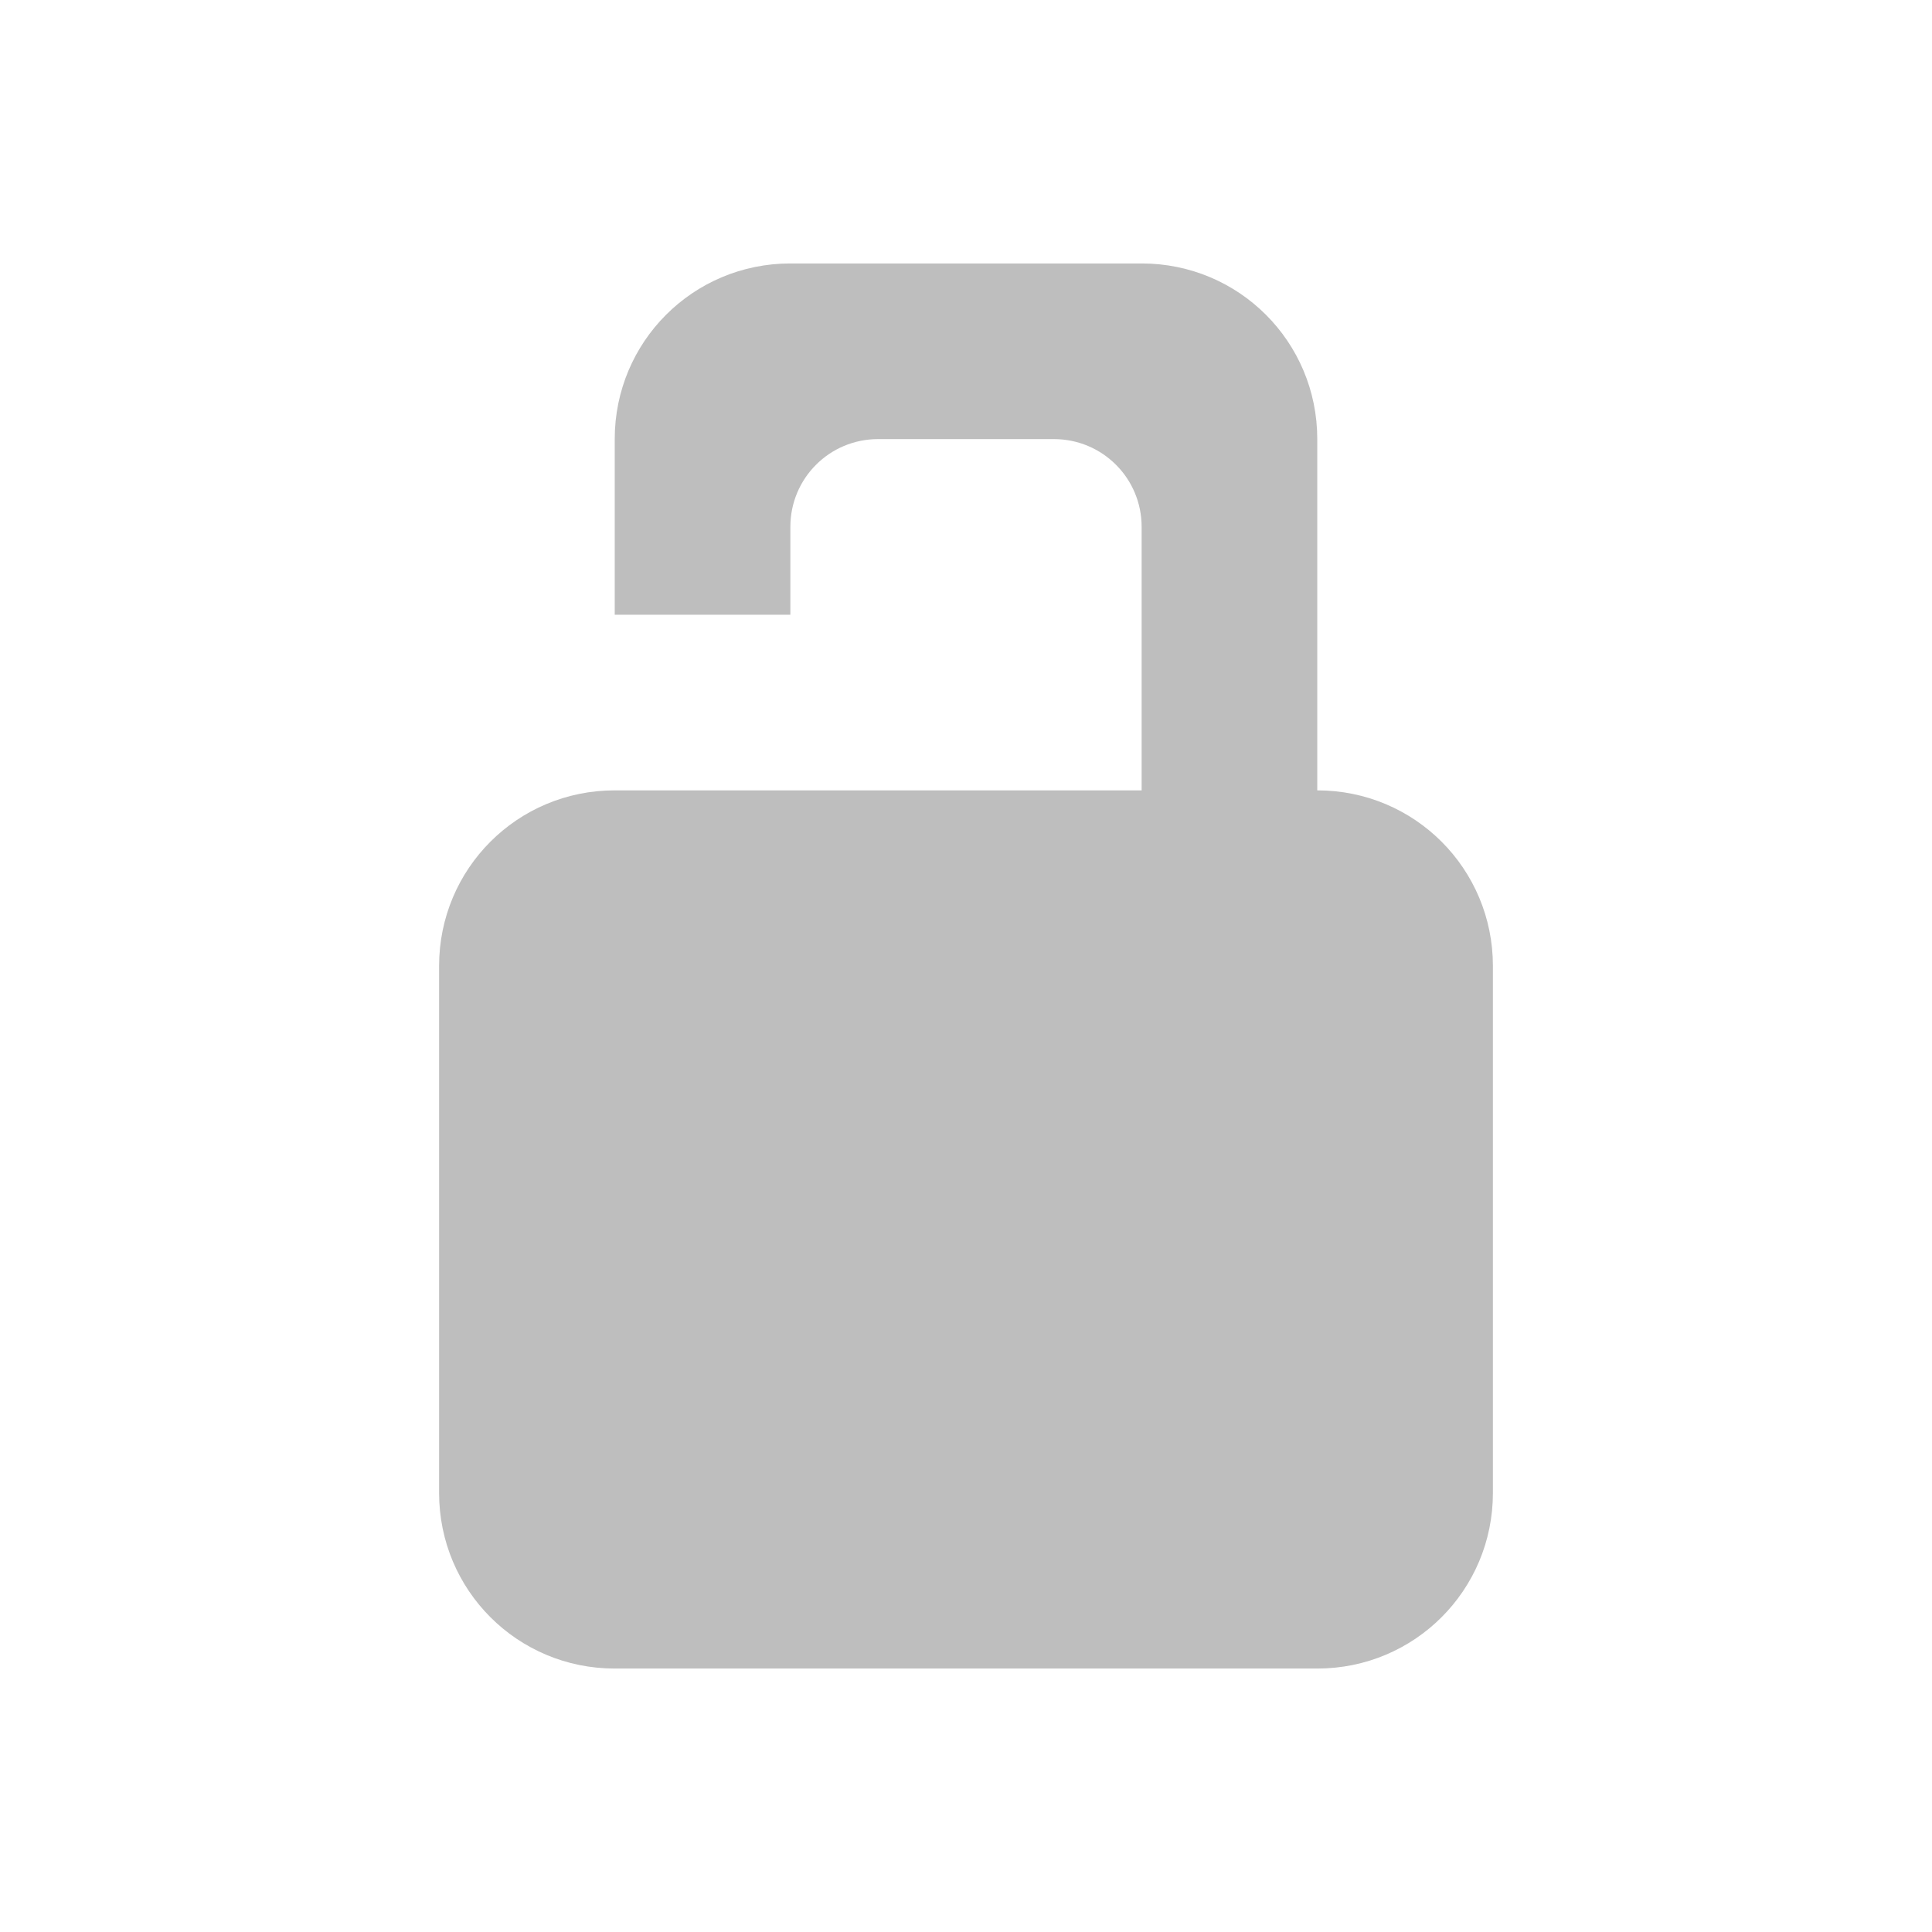 
<svg width="22" height="22" version="1.1" xmlns="http://www.w3.org/2000/svg">
	<path d="M 9 3 C 7.892 3 7 3.892 7 5 L 7 7 L 9 7 L 9 6 C 9 5.446 9.446 5 10 5 L 12 5 C 12.554 5 13 5.446 13 6 L 13 9 L 9 9 L 7 9 C 5.892 9 5 9.892 5 11 L 5 17 C 5 18.108 5.892 19 7 19 L 15 19 C 16.108 19 17 18.108 17 17 L 17 11 C 17 9.892 16.108 9 15 9 L 15 5 C 15 3.892 14.108 3 13 3 L 9 3 z " fill="#bebebe"/>

</svg>
